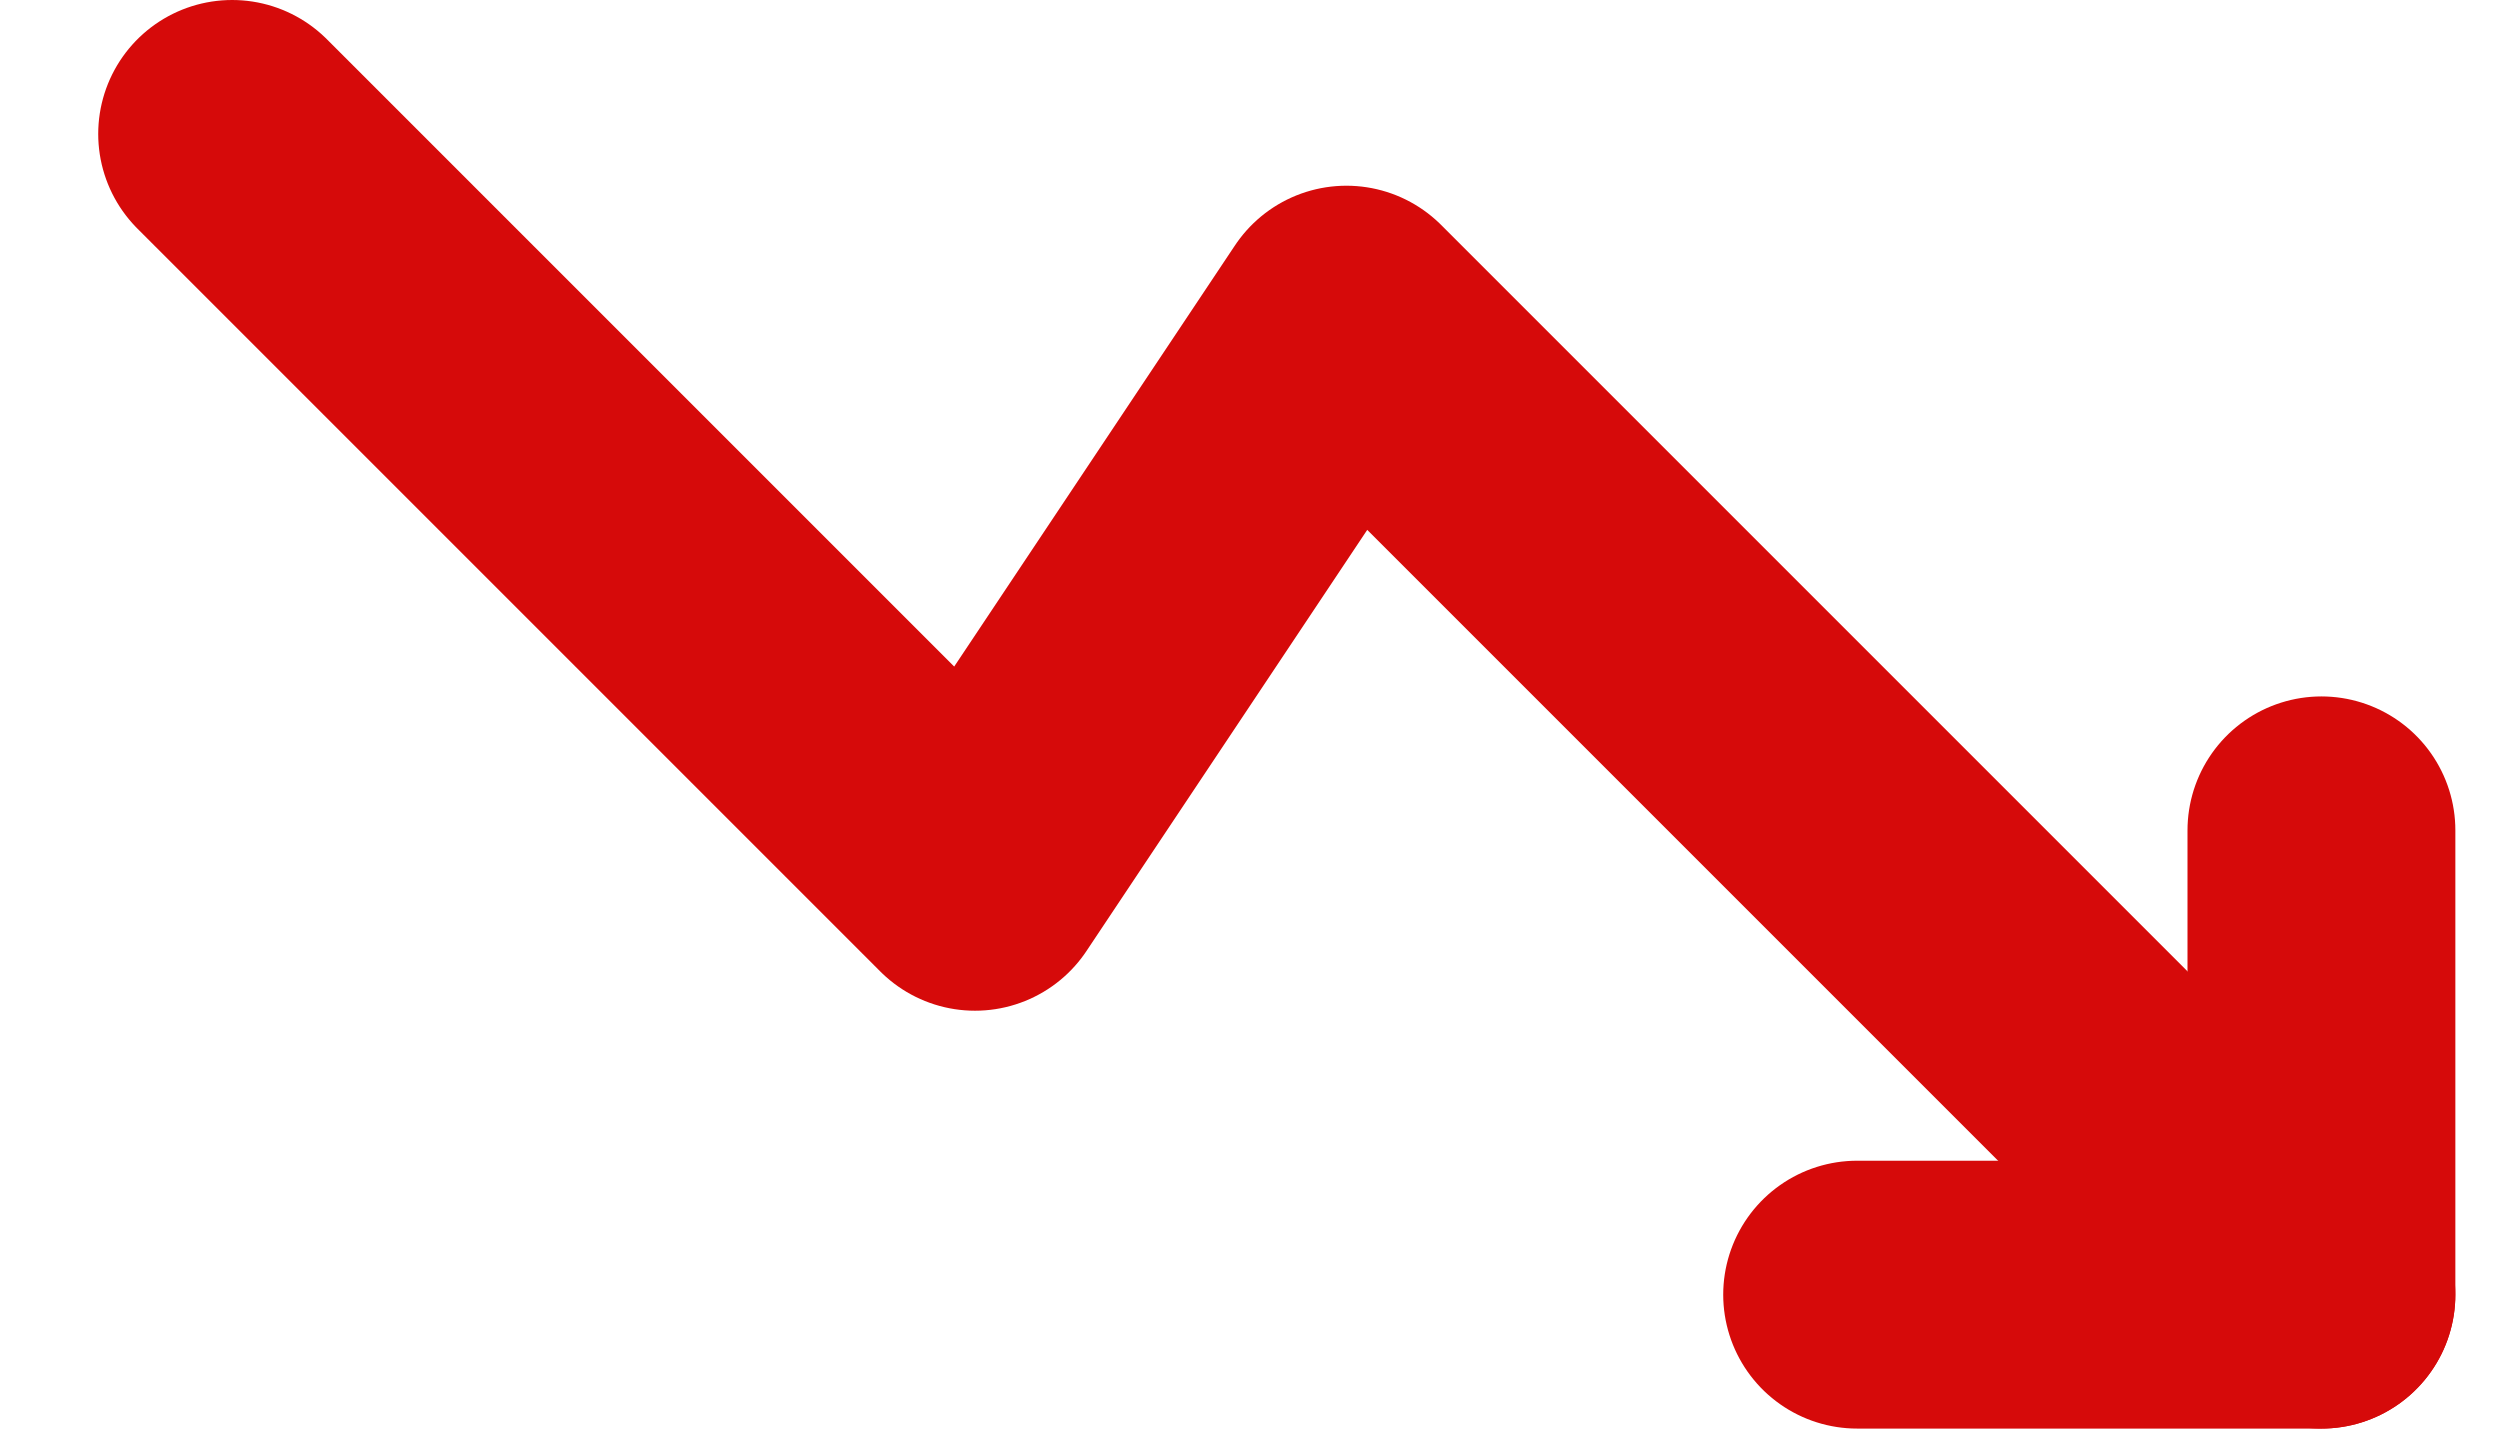 <svg width="14" height="8" viewBox="0 0 14 8" fill="none" xmlns="http://www.w3.org/2000/svg">
<g id="Group 4539">
<path id="Vector" d="M13 7.25L7.54 1.79L5.46 4.91L1.3 0.75" stroke="#D60A0A" stroke-width="1.5" stroke-linecap="round" stroke-linejoin="round"/>
<path id="Vector_2" d="M10.4 7.25H13V4.65" stroke="#D60A0A" stroke-width="1.5" stroke-linecap="round" stroke-linejoin="round"/>
</g>
</svg>
